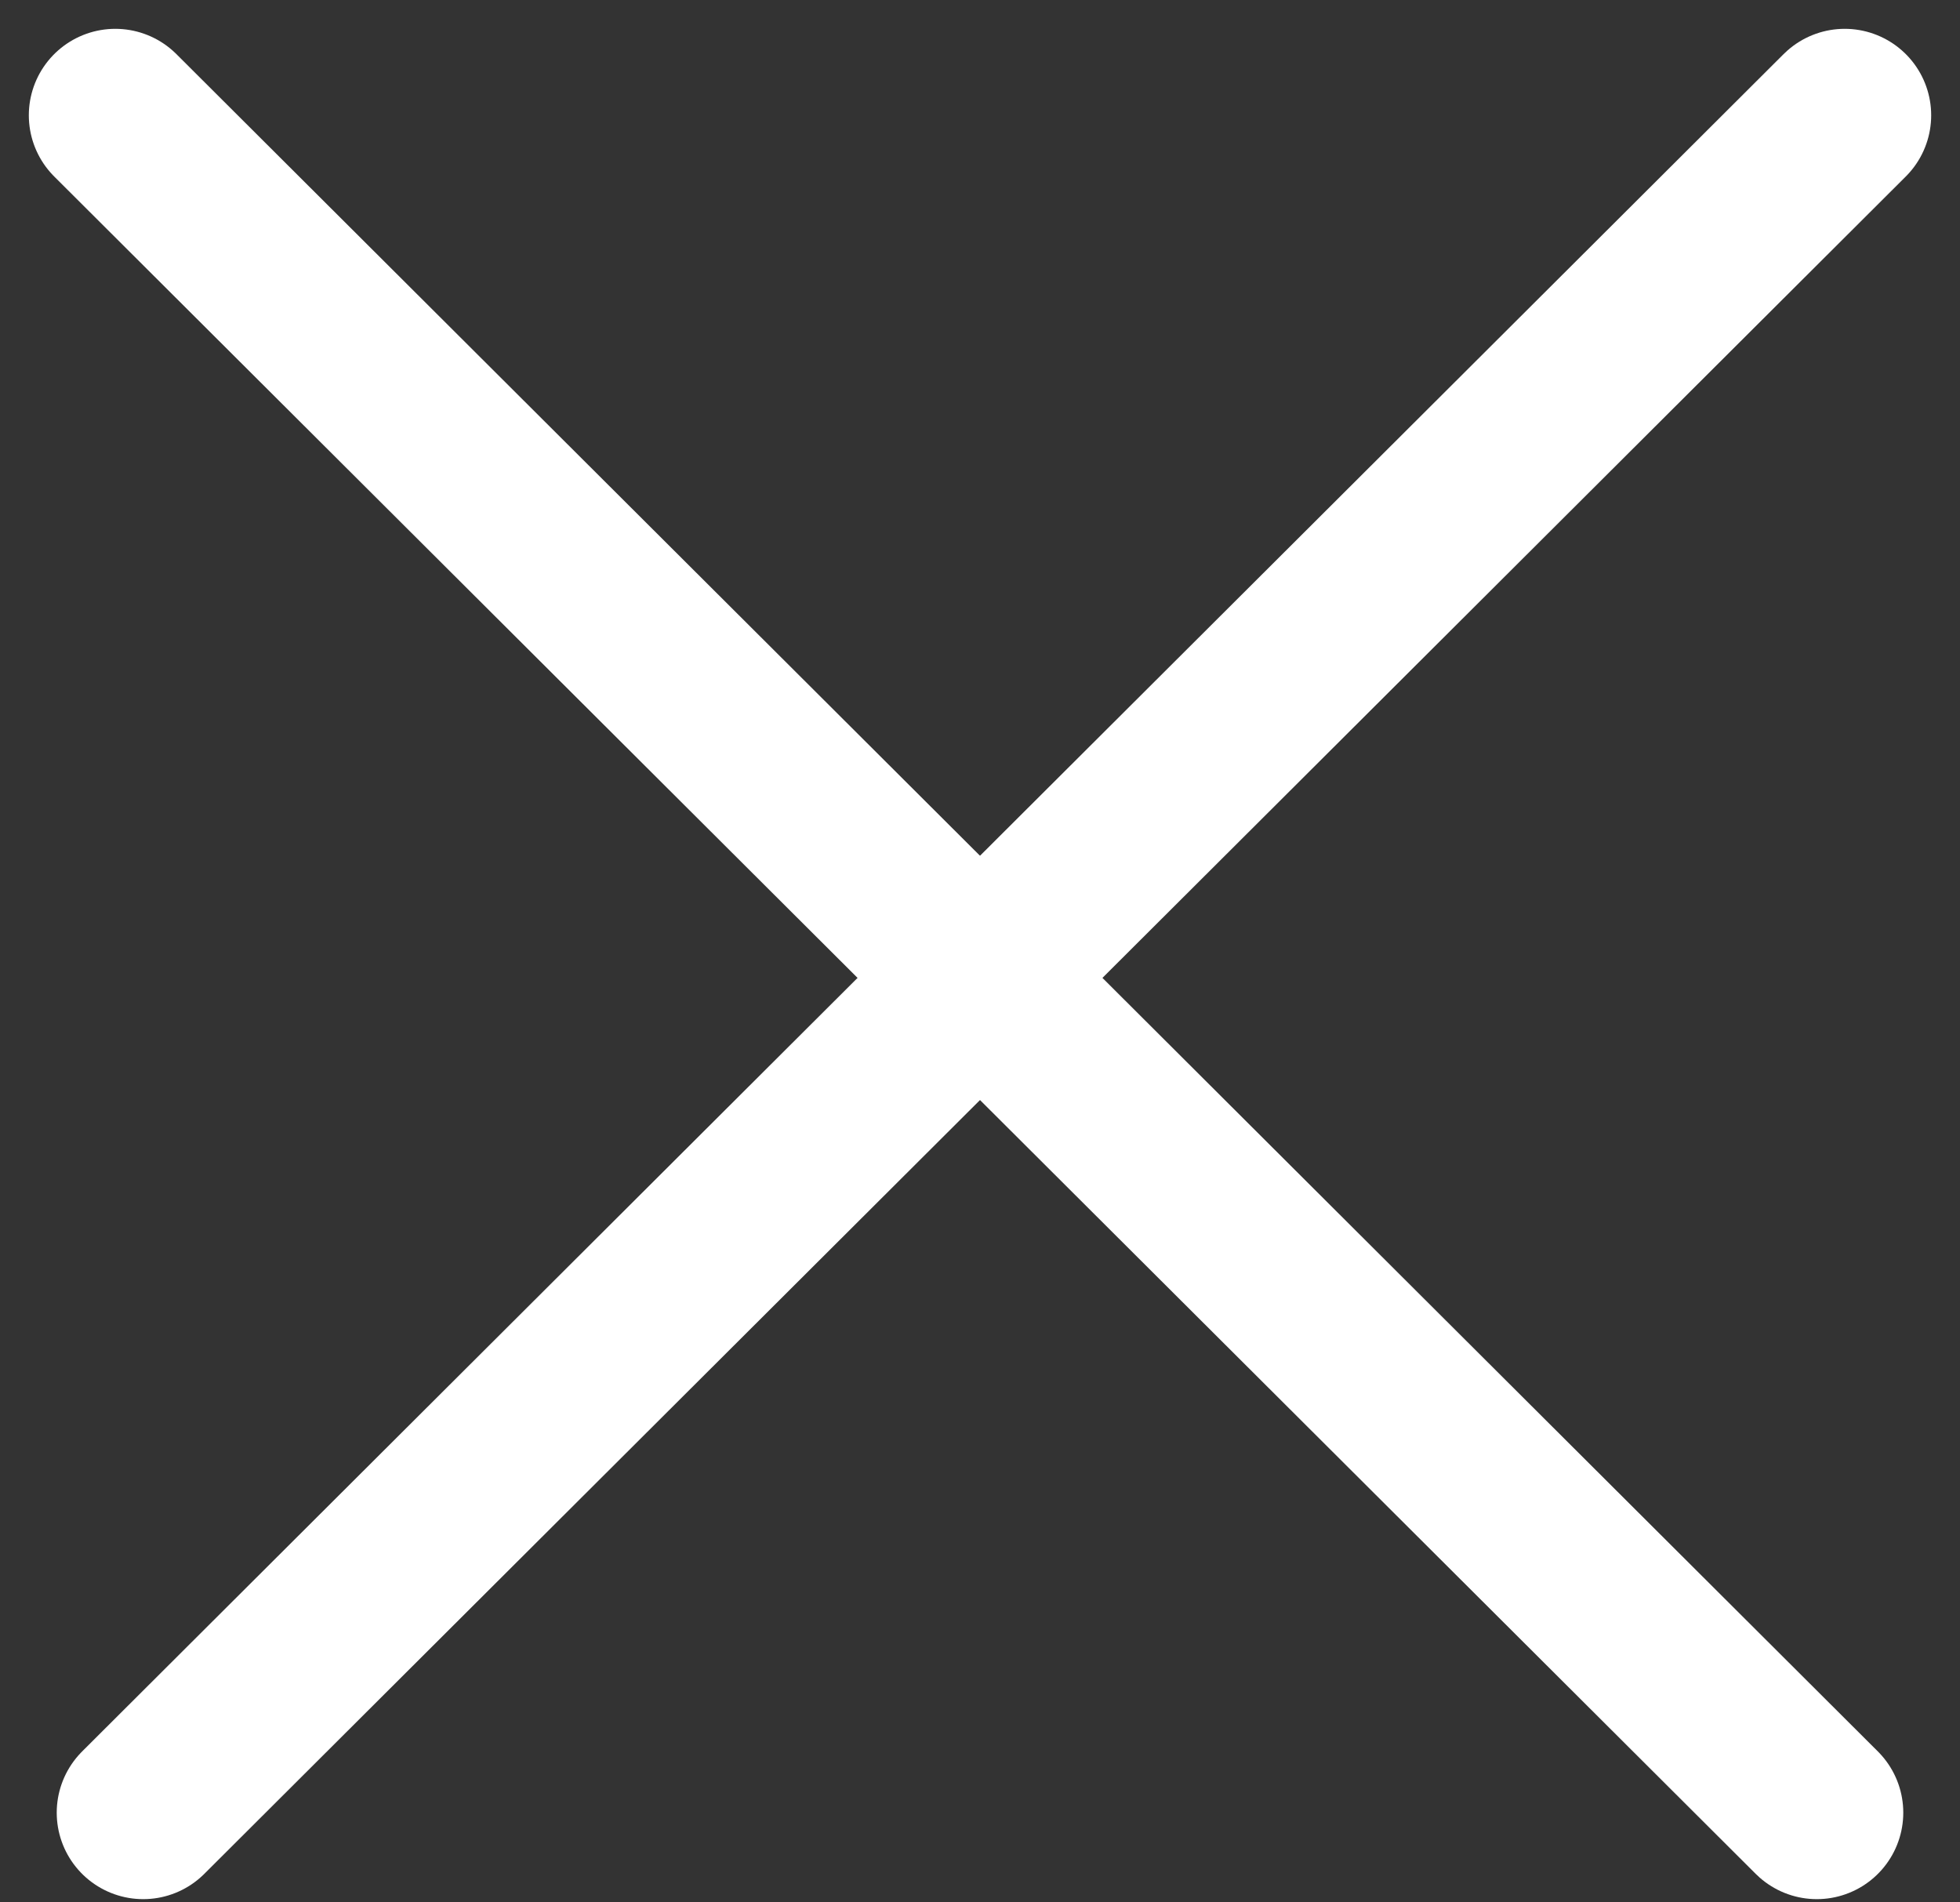 <?xml version="1.0" encoding="UTF-8"?>
<svg width="34px" height="33px" viewBox="0 0 34 33" version="1.1" xmlns="http://www.w3.org/2000/svg" xmlns:xlink="http://www.w3.org/1999/xlink">
    <rect x="0" y="0" width="34" height="33" fill="#333333" stroke="none"/>
    <!-- Generator: Sketch 52.6 (67491) - http://www.bohemiancoding.com/sketch -->
    <title>close</title>
    <desc>Created with Sketch.</desc>
    <g id="Page-1" stroke="none" stroke-width="1" fill="none" fill-rule="evenodd">
        <g id="close" transform="translate(-3, -3)">
            <polygon id="Rectangle-Copy" fill-opacity="0" fill="#D8D8D8" points="0 0 40 0 40 40 14 40 0 40"></polygon>
            <g id="Icon" stroke-linecap="round" stroke-linejoin="round" transform="translate(5, 5)" stroke="#FFFFFF" stroke-width="3">
                <path d="M29.516,29.444 L0,0 L29.516,29.444 Z" id="Stroke-7"></path>
                <path d="M0.484,29.444 L30,0 L0.484,29.444 Z" id="Stroke-7"></path>
            </g>
        </g>
    </g>
</svg>